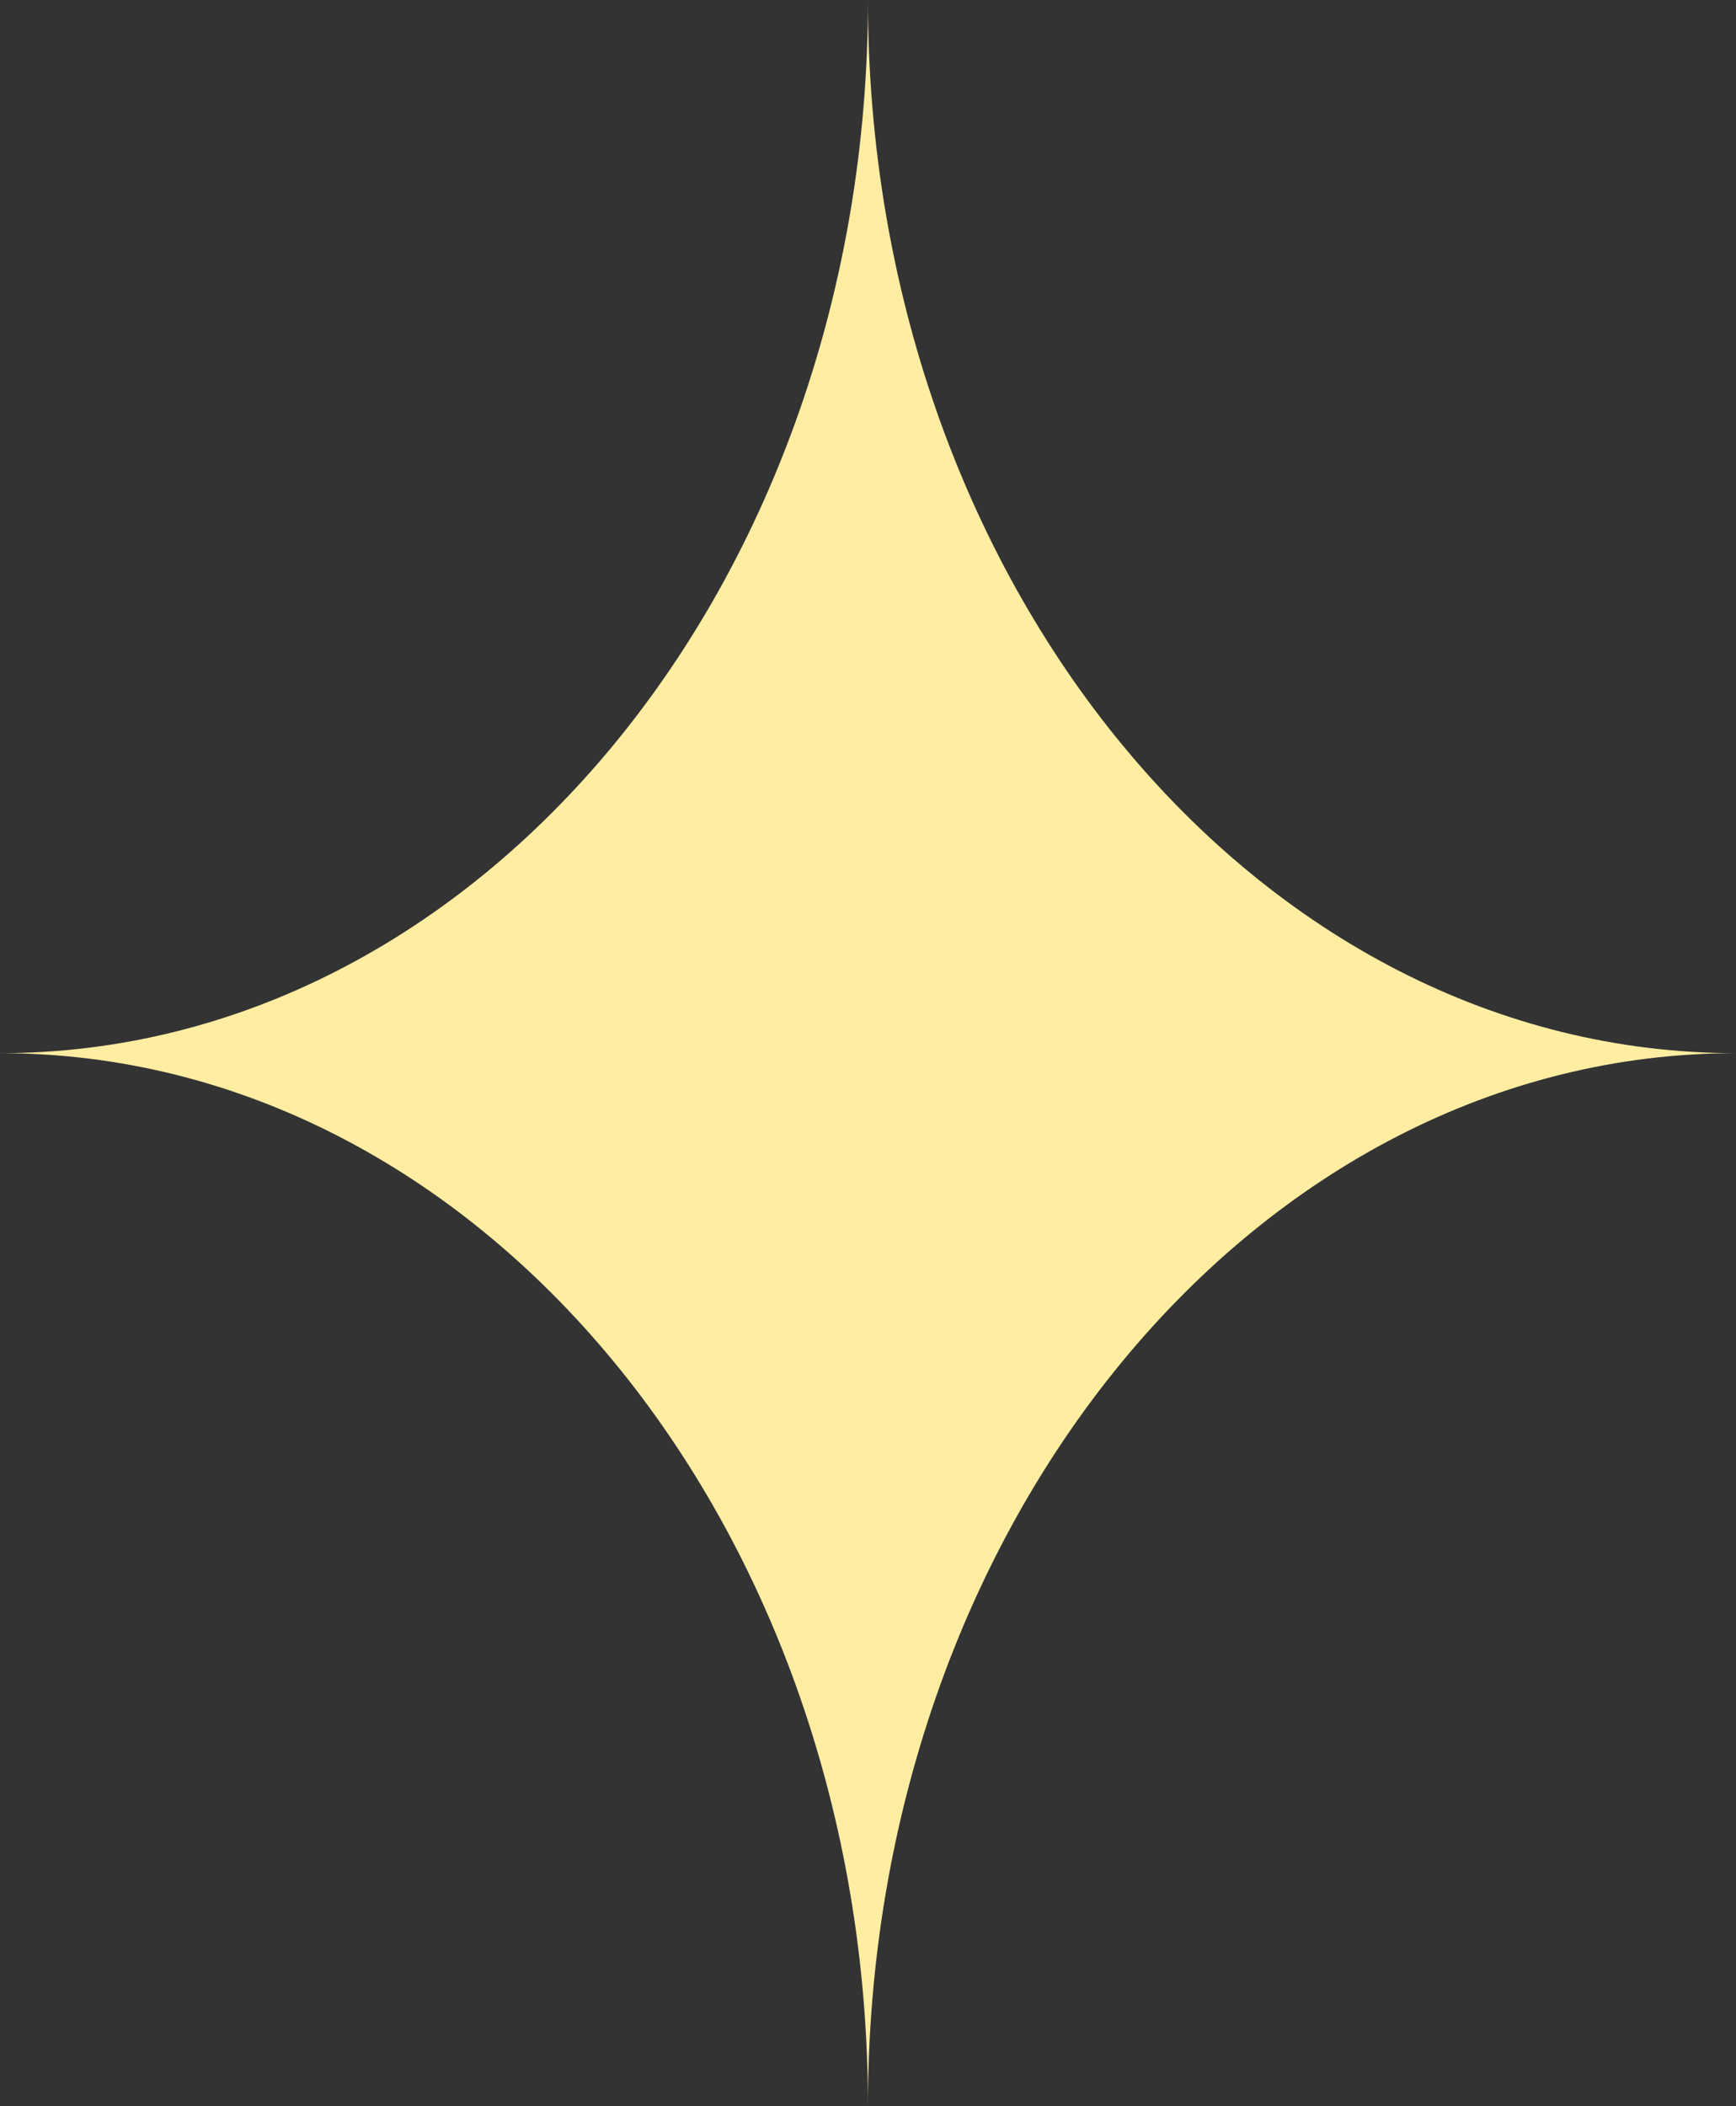 <?xml version="1.0" encoding="UTF-8"?><svg id="Layer_2" xmlns="http://www.w3.org/2000/svg" viewBox="0 0 171.79 208.37"><rect x="0" y="0" width="171.79" height="208.37" fill="#333333" stroke="none"/><defs><style>.cls-1{fill:#ffeda2;stroke-width:0px;}</style></defs><g id="Layer_2-2"><path class="cls-1" d="m0,104.19c47.44,0,85.89,46.65,85.89,104.19,0-57.54,38.46-104.19,85.89-104.19-47.44,0-85.89-46.65-85.89-104.19,0,57.54-38.46,104.19-85.89,104.19Z"/></g></svg>